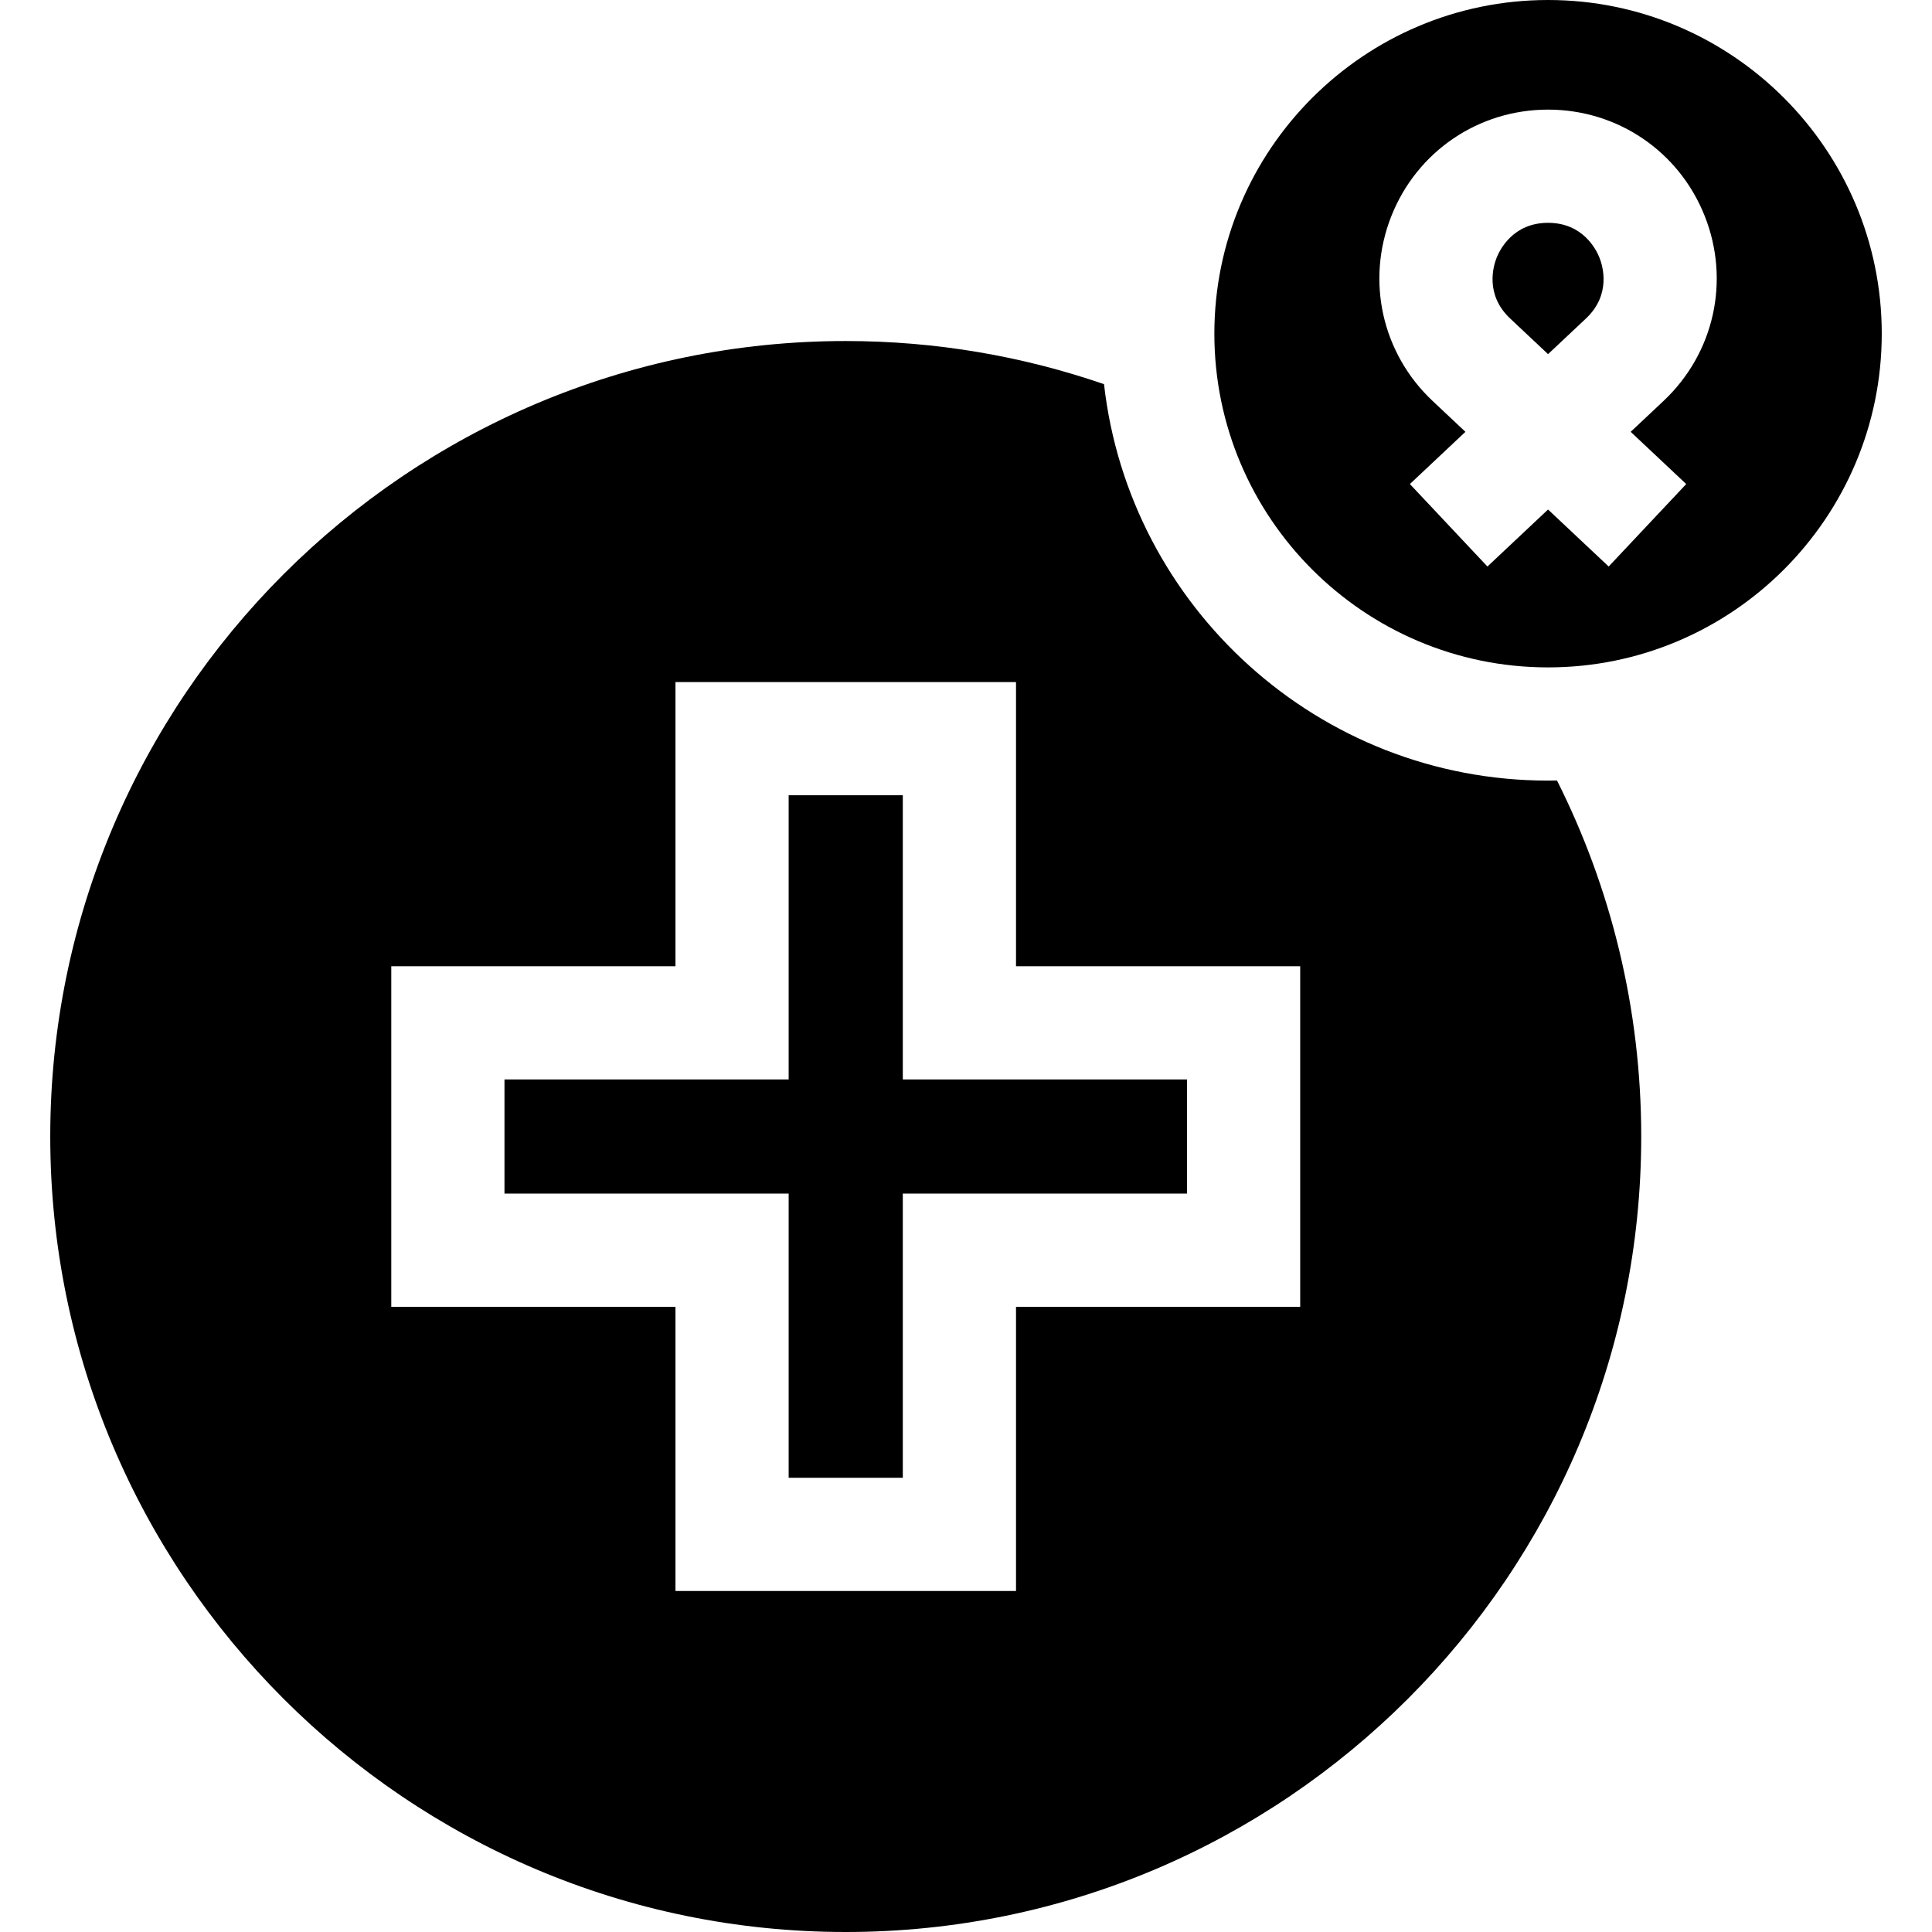 <svg id="Capa_1" enable-background="new 0 0 512 512" height="512" viewBox="0 0 512 512" width="512" xmlns="http://www.w3.org/2000/svg"><g><path d="m410.251 93.85 10.047-9.446c6.736-6.334 4.45-13.917 3.588-16.09-.861-2.173-4.389-9.264-13.635-9.264s-12.775 7.091-13.636 9.264-3.148 9.756 3.588 16.09z"/><path d="m410.251 176.867c48.762 0 88.433-39.671 88.433-88.434s-39.671-88.433-88.433-88.433-88.434 39.671-88.434 88.434 39.672 88.433 88.434 88.433zm-41.526-119.606c6.792-17.138 23.091-28.211 41.525-28.211 18.435 0 34.734 11.073 41.526 28.212 6.792 17.138 2.501 36.37-10.929 48.997l-8.699 8.18 14.718 13.839-20.55 21.855-16.066-15.105-16.066 15.105-20.55-21.855 14.718-13.839-8.699-8.18c-13.429-12.627-17.719-31.861-10.928-48.998z"/><path d="m239.253 210.75h-30.25v75.312h-75.312v30.25h75.312v75.313h30.25v-75.313h75.313v-30.25h-75.313z"/><path d="m410.251 206.867c-60.783 0-111.008-46.029-117.674-105.059-21.473-7.397-44.496-11.433-68.449-11.433-116.242 0-210.812 94.57-210.812 210.812s94.57 210.813 210.812 210.813 210.812-94.57 210.812-210.812c0-33.896-8.045-65.948-22.321-94.35-.788.015-1.576.029-2.368.029zm-65.685 139.445h-75.312v75.312h-90.25v-75.312h-75.312v-90.25h75.312v-75.312h90.25v75.312h75.312z"/></g></svg>